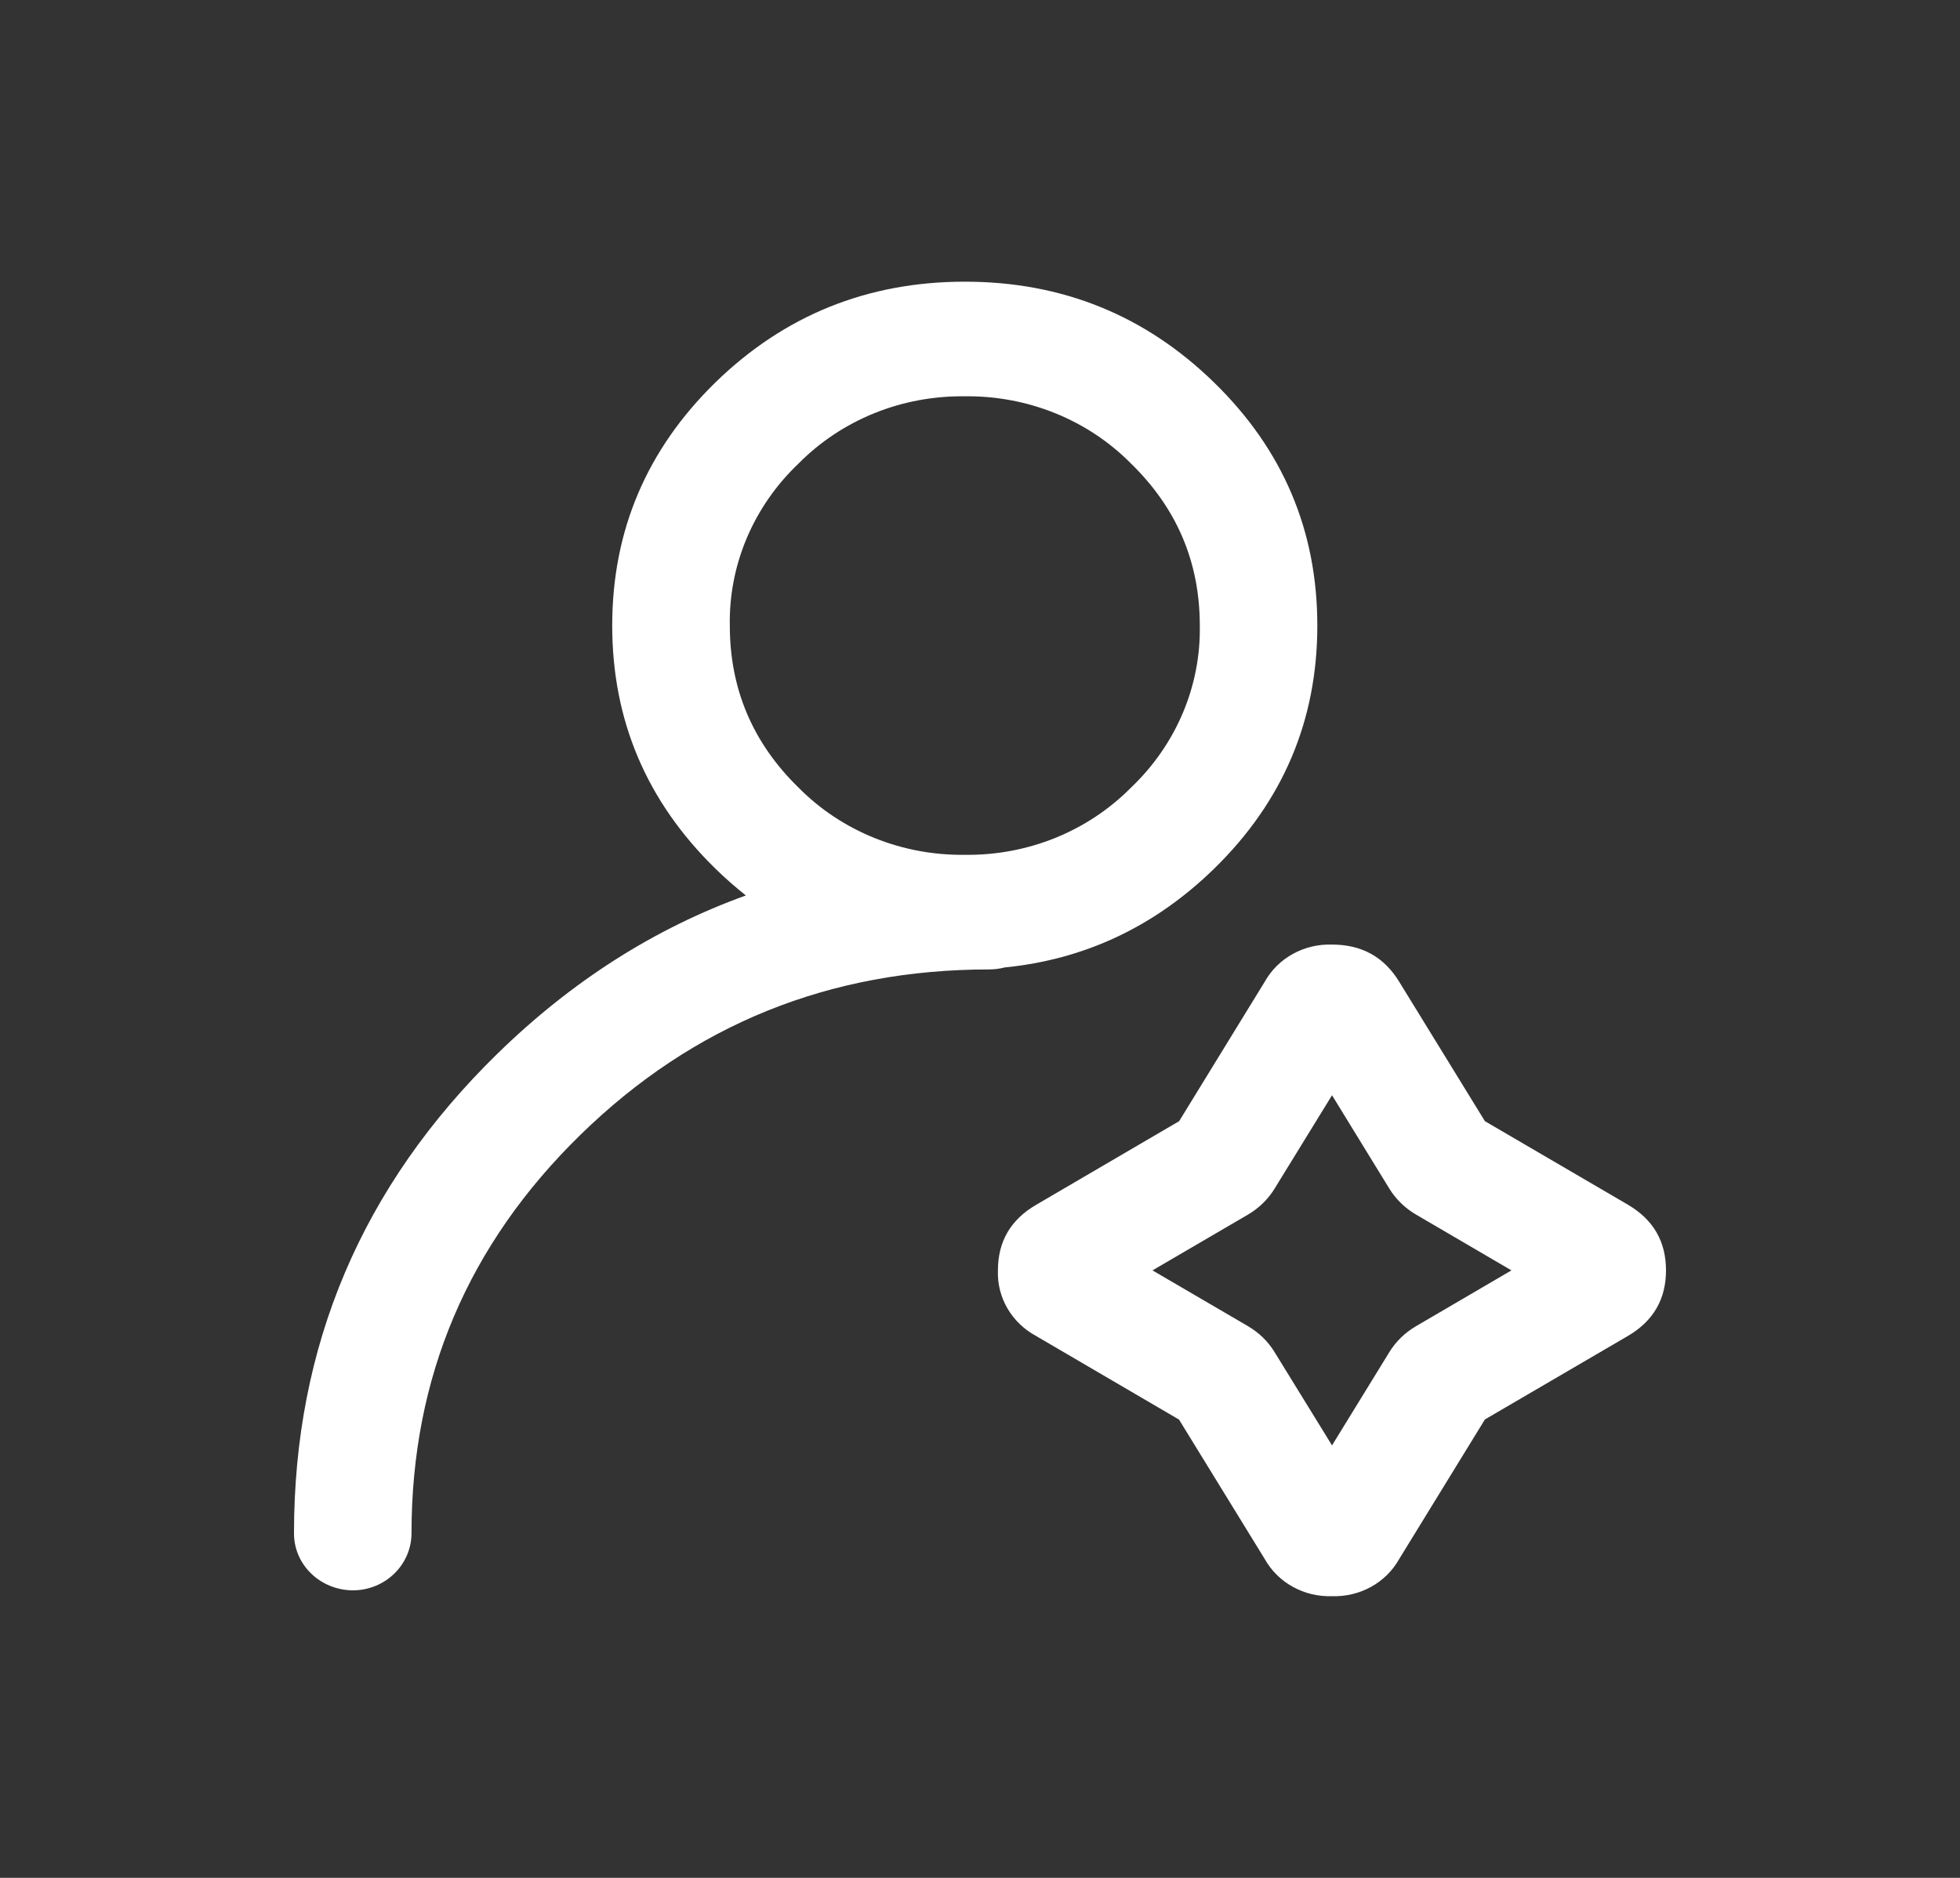 <svg width="48" height="46" viewBox="0 0 48 46" fill="none" xmlns="http://www.w3.org/2000/svg">
<rect x="0" y="0" width="48" height="46" fill="#333333" stroke="none"/>
<path d="M32.621 23.138C33.346 23.138 33.893 23.439 34.265 24.047L36.365 27.464L39.869 29.511C40.49 29.877 40.8 30.411 40.8 31.119C40.8 31.825 40.488 32.361 39.869 32.724L36.365 34.771L34.265 38.191C34.106 38.475 33.869 38.71 33.578 38.871C33.288 39.031 32.956 39.111 32.621 39.1C32.285 39.111 31.953 39.032 31.662 38.871C31.371 38.711 31.133 38.475 30.974 38.191L28.874 34.774L25.37 32.724C25.076 32.564 24.834 32.33 24.67 32.047C24.506 31.764 24.426 31.443 24.439 31.119C24.439 30.411 24.751 29.877 25.373 29.514L28.877 27.464L30.974 24.047C31.133 23.763 31.371 23.527 31.662 23.367C31.953 23.206 32.285 23.127 32.621 23.138ZM23.628 6.9C26.011 6.9 28.044 7.723 29.731 9.368C31.418 11.012 32.261 12.997 32.261 15.325C32.261 17.648 31.418 19.635 29.731 21.282C28.279 22.696 26.568 23.504 24.6 23.699C24.478 23.731 24.352 23.747 24.226 23.747C20.318 23.747 16.985 25.095 14.222 27.791C11.46 30.486 10.078 33.741 10.078 37.554C10.078 38.33 9.434 38.957 8.638 38.957C8.253 38.954 7.885 38.804 7.616 38.541C7.346 38.278 7.197 37.923 7.2 37.554C7.2 32.966 8.863 29.049 12.187 25.806C14.006 24.03 16.034 22.74 18.266 21.935C18.007 21.729 17.758 21.511 17.522 21.28C15.838 19.635 14.993 17.65 14.993 15.323C14.993 13 15.838 11.012 17.522 9.366C19.207 7.726 21.242 6.9 23.628 6.9ZM32.621 26.829L31.219 29.109C31.059 29.373 30.833 29.594 30.562 29.753L28.224 31.119L30.562 32.485C30.835 32.646 31.056 32.86 31.219 33.129L32.621 35.406L34.02 33.129C34.18 32.865 34.407 32.644 34.68 32.485L37.015 31.119L34.68 29.753C34.407 29.594 34.181 29.373 34.02 29.109L32.621 26.829ZM23.628 9.708C22.868 9.698 22.113 9.838 21.413 10.121C20.712 10.405 20.081 10.824 19.558 11.353C19.012 11.872 18.581 12.491 18.291 13.174C18.002 13.856 17.859 14.588 17.873 15.325C17.873 16.875 18.434 18.2 19.558 19.295C20.081 19.824 20.712 20.243 21.413 20.526C22.113 20.809 22.868 20.95 23.628 20.939C24.388 20.95 25.142 20.809 25.842 20.526C26.542 20.243 27.173 19.823 27.696 19.295C28.242 18.776 28.673 18.157 28.963 17.475C29.253 16.793 29.396 16.061 29.383 15.325C29.383 13.772 28.822 12.45 27.696 11.353C27.173 10.824 26.542 10.405 25.842 10.122C25.142 9.839 24.388 9.698 23.628 9.708Z" fill="white"/>
</svg>
